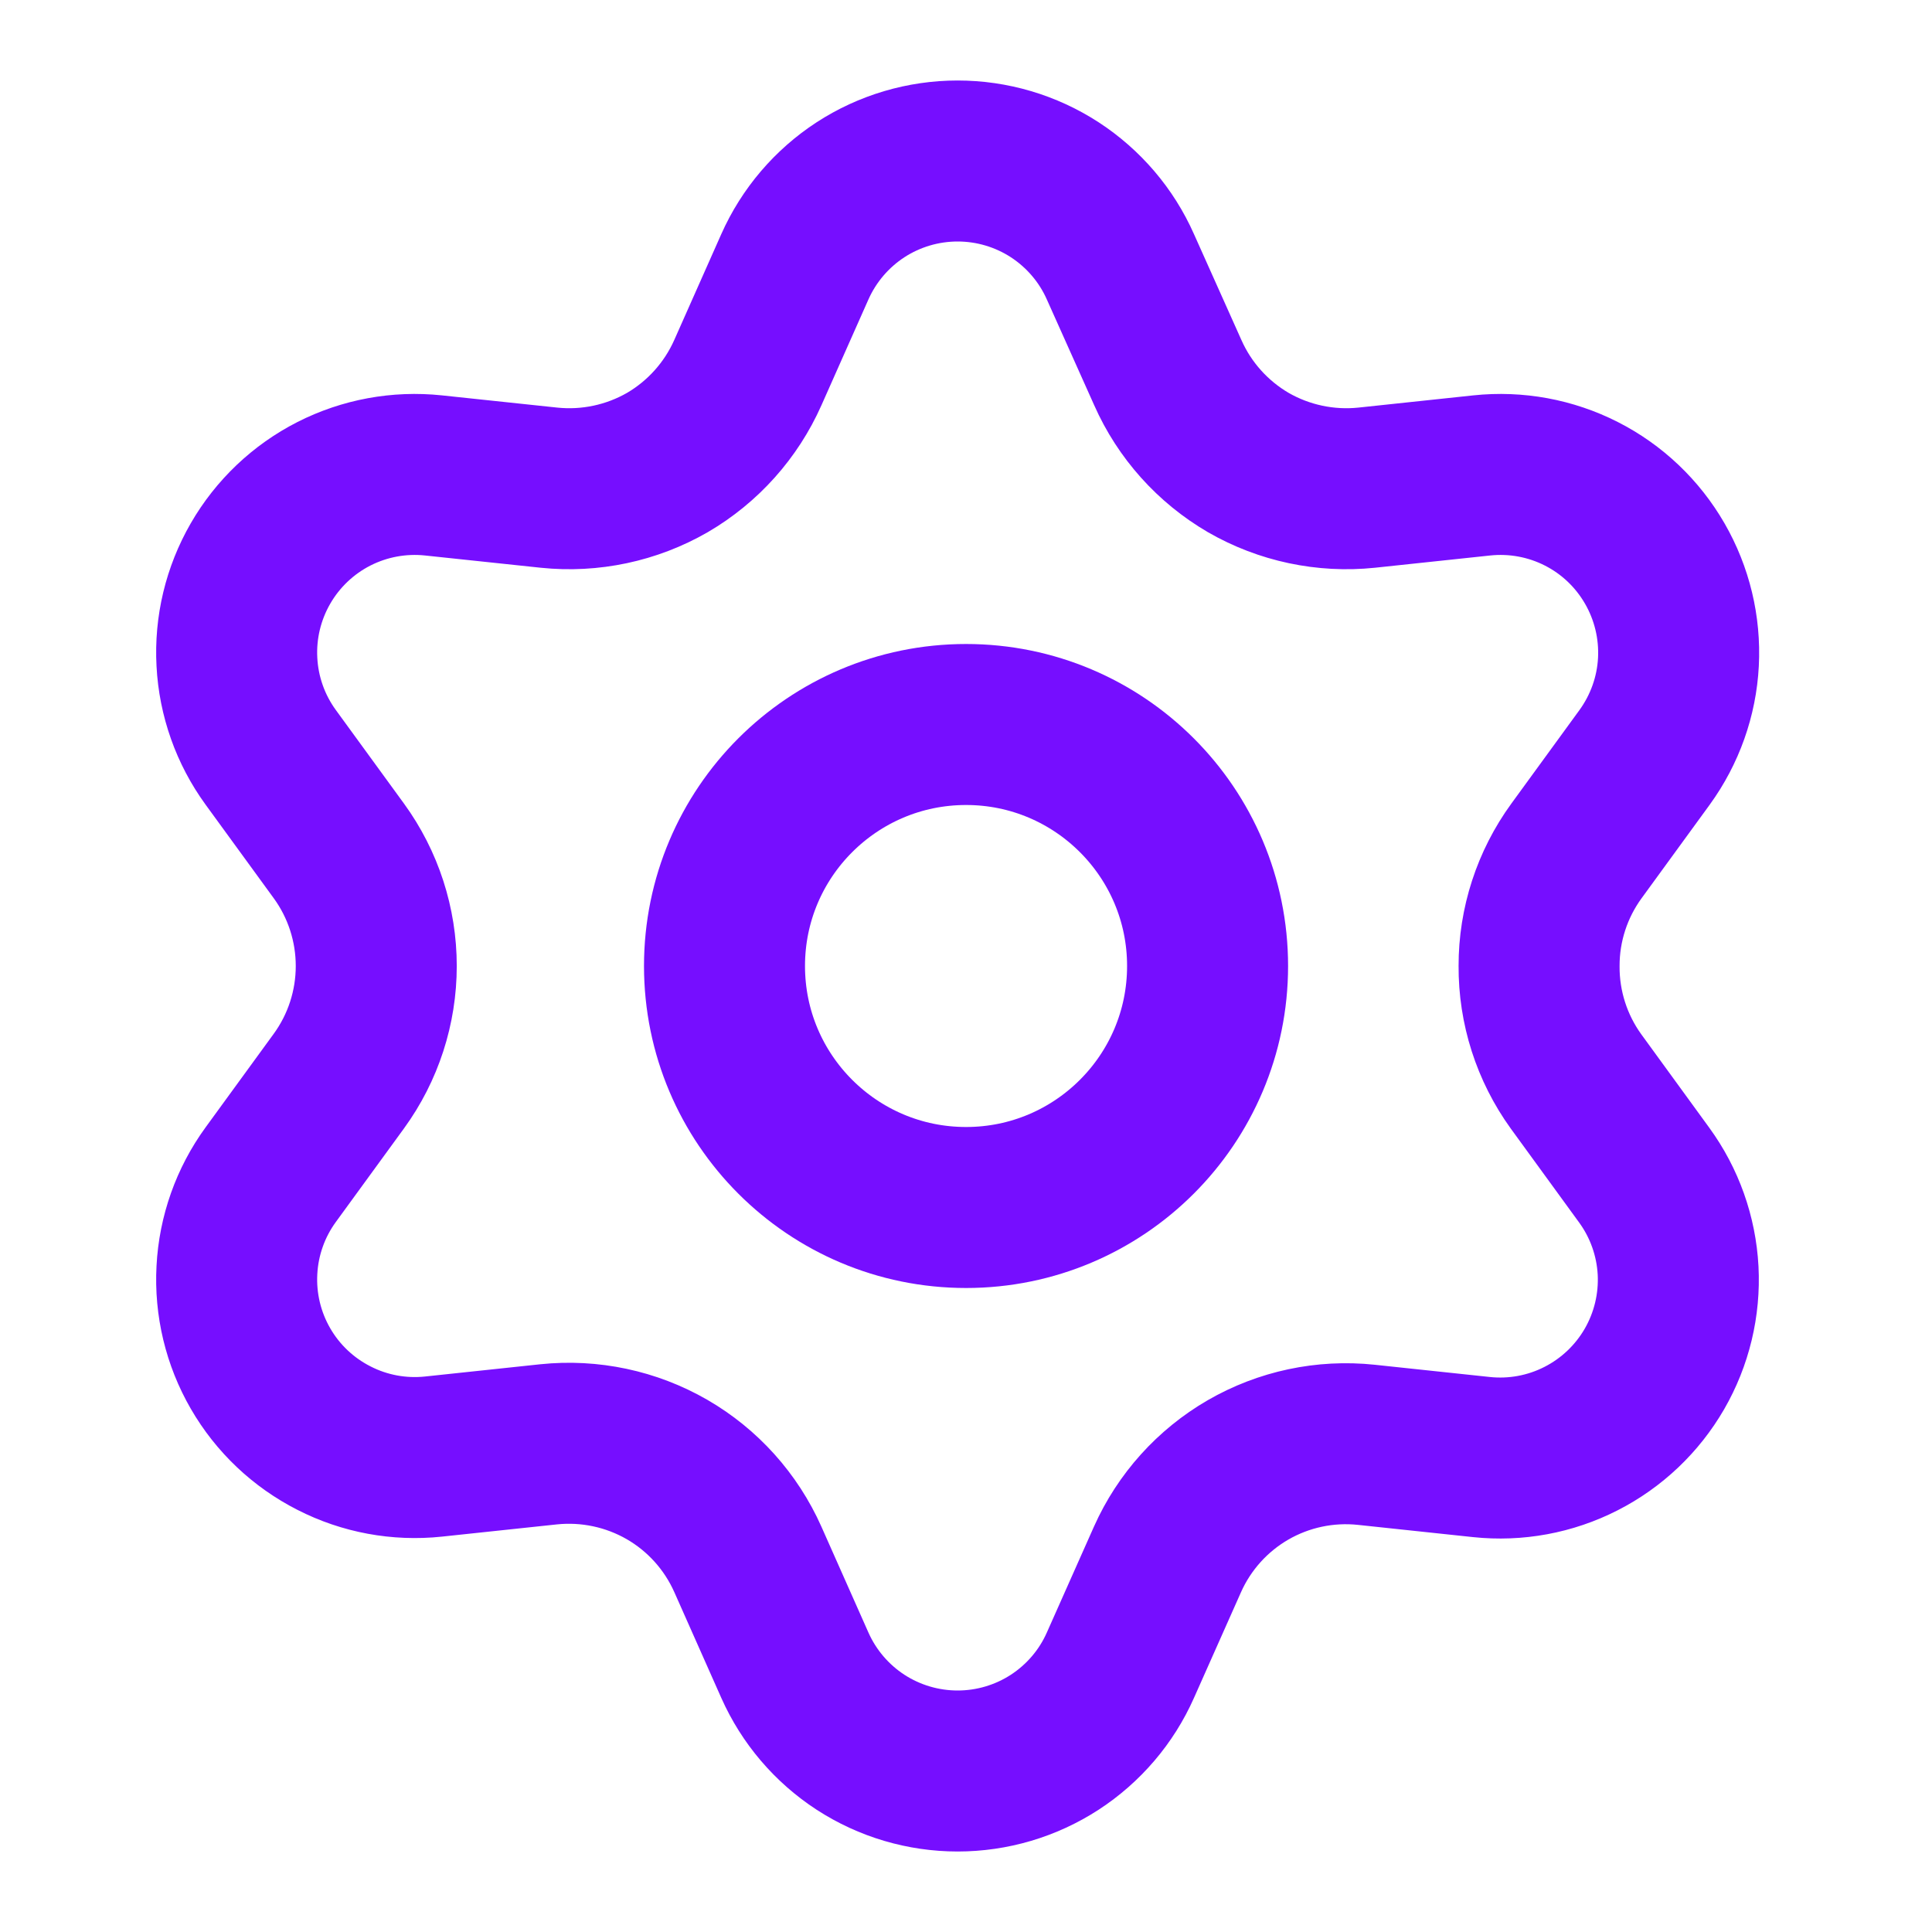 <svg width="24" height="24" viewBox="0 0 24 24" fill="none" xmlns="http://www.w3.org/2000/svg">
<path d="M12.001 15C13.657 15 15.001 13.657 15.001 12C15.001 10.343 13.657 9 12.001 9C10.344 9 9 10.343 9 12C9 13.657 10.344 15 12.001 15Z" stroke="#760EFF" stroke-width="2" stroke-linecap="round" stroke-linejoin="round"/>
<path d="M9.29 19.371L9.874 20.686C10.048 21.077 10.331 21.409 10.69 21.643C11.049 21.876 11.468 22 11.896 22C12.324 22 12.743 21.876 13.102 21.643C13.461 21.409 13.745 21.077 13.918 20.686L14.503 19.371C14.711 18.905 15.061 18.516 15.503 18.26C15.948 18.003 16.462 17.894 16.973 17.948L18.403 18.1C18.829 18.145 19.258 18.066 19.64 17.871C20.021 17.677 20.338 17.376 20.552 17.006C20.766 16.635 20.868 16.21 20.846 15.783C20.823 15.355 20.677 14.944 20.425 14.598L19.578 13.434C19.277 13.017 19.116 12.515 19.119 12C19.118 11.487 19.281 10.986 19.583 10.571L20.43 9.408C20.681 9.062 20.828 8.65 20.85 8.223C20.872 7.795 20.77 7.371 20.556 7C20.342 6.629 20.026 6.328 19.644 6.134C19.263 5.94 18.833 5.861 18.407 5.906L16.977 6.058C16.467 6.111 15.952 6.002 15.507 5.746C15.065 5.488 14.714 5.097 14.507 4.629L13.918 3.314C13.745 2.923 13.461 2.591 13.102 2.357C12.743 2.124 12.324 2 11.896 2C11.468 2 11.049 2.124 10.69 2.357C10.331 2.591 10.048 2.923 9.874 3.314L9.29 4.629C9.082 5.097 8.732 5.488 8.29 5.746C7.845 6.002 7.33 6.111 6.82 6.058L5.385 5.906C4.959 5.861 4.53 5.94 4.148 6.134C3.767 6.328 3.45 6.629 3.236 7C3.022 7.371 2.92 7.795 2.943 8.223C2.965 8.65 3.111 9.062 3.363 9.408L4.21 10.571C4.512 10.986 4.674 11.487 4.674 12C4.674 12.513 4.512 13.014 4.21 13.429L3.363 14.592C3.111 14.938 2.965 15.35 2.943 15.777C2.92 16.205 3.022 16.63 3.236 17C3.45 17.371 3.767 17.671 4.149 17.865C4.53 18.06 4.959 18.139 5.385 18.094L6.815 17.942C7.326 17.889 7.84 17.998 8.285 18.254C8.73 18.511 9.081 18.902 9.29 19.371Z" stroke="#760EFF" stroke-width="2" stroke-linecap="round" stroke-linejoin="round"/>
</svg>
